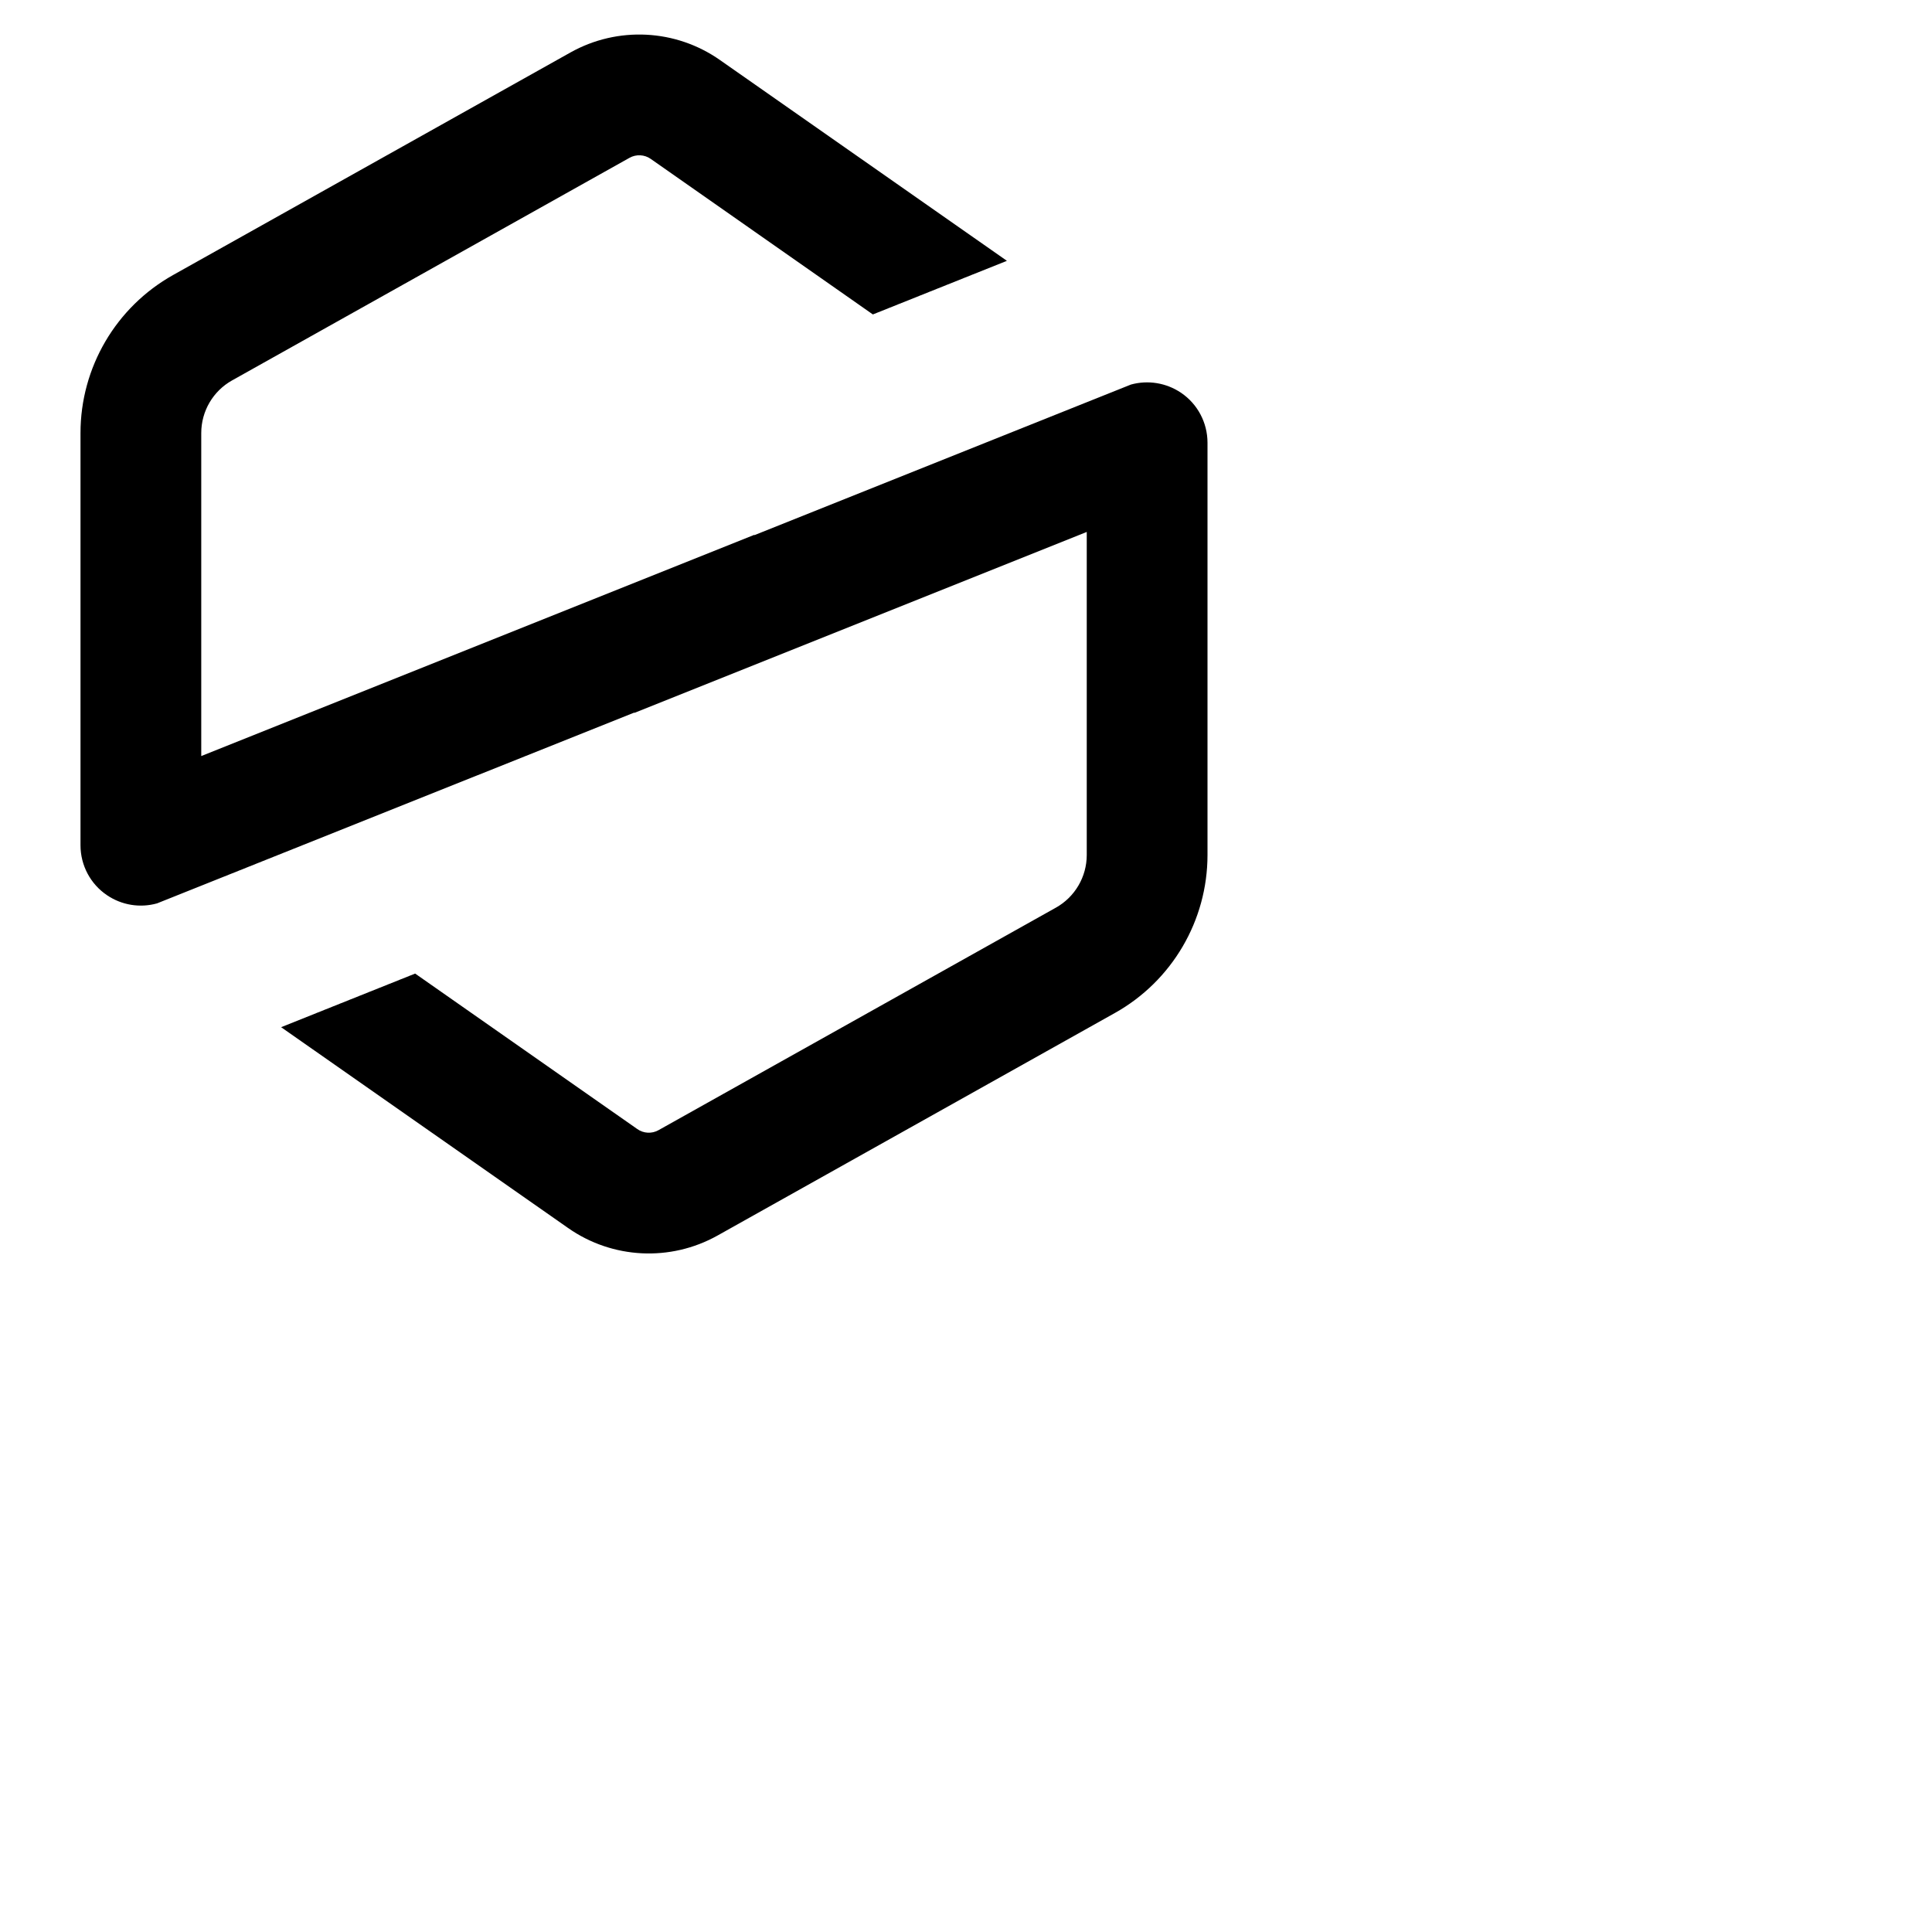 <svg data-testid="geist-icon" height="16" stroke-linejoin="round" style="color: currentColor" viewBox="0 0 24 24" width="16">
                                <path fill-rule="evenodd" clip-rule="evenodd" d="M8.084 1.974C8.006 1.919 7.902 1.914 7.819 1.961L2.884 4.725C2.647 4.857 2.5 5.108 2.5 5.379V9.392L9.37 6.644L9.371 6.648L14.049 4.777C14.26 4.719 14.487 4.755 14.671 4.879C14.877 5.018 15 5.251 15 5.5V10.621C15 11.435 14.56 12.186 13.849 12.584L8.914 15.348C8.328 15.676 7.606 15.64 7.056 15.254L3.492 12.76L5.157 12.094L7.916 14.025C7.994 14.081 8.098 14.086 8.181 14.039L13.117 11.275C13.353 11.143 13.5 10.892 13.5 10.621V6.608L7.88 8.856L7.879 8.852L1.951 11.222C1.741 11.281 1.513 11.245 1.33 11.121C1.123 10.982 1 10.749 1 10.5V5.379C1 4.565 1.44 3.814 2.151 3.416L7.086 0.652C7.672 0.324 8.394 0.36 8.944 0.746L12.508 3.24L10.843 3.906L8.084 1.974Z" fill="currentColor"></path>
                              </svg>